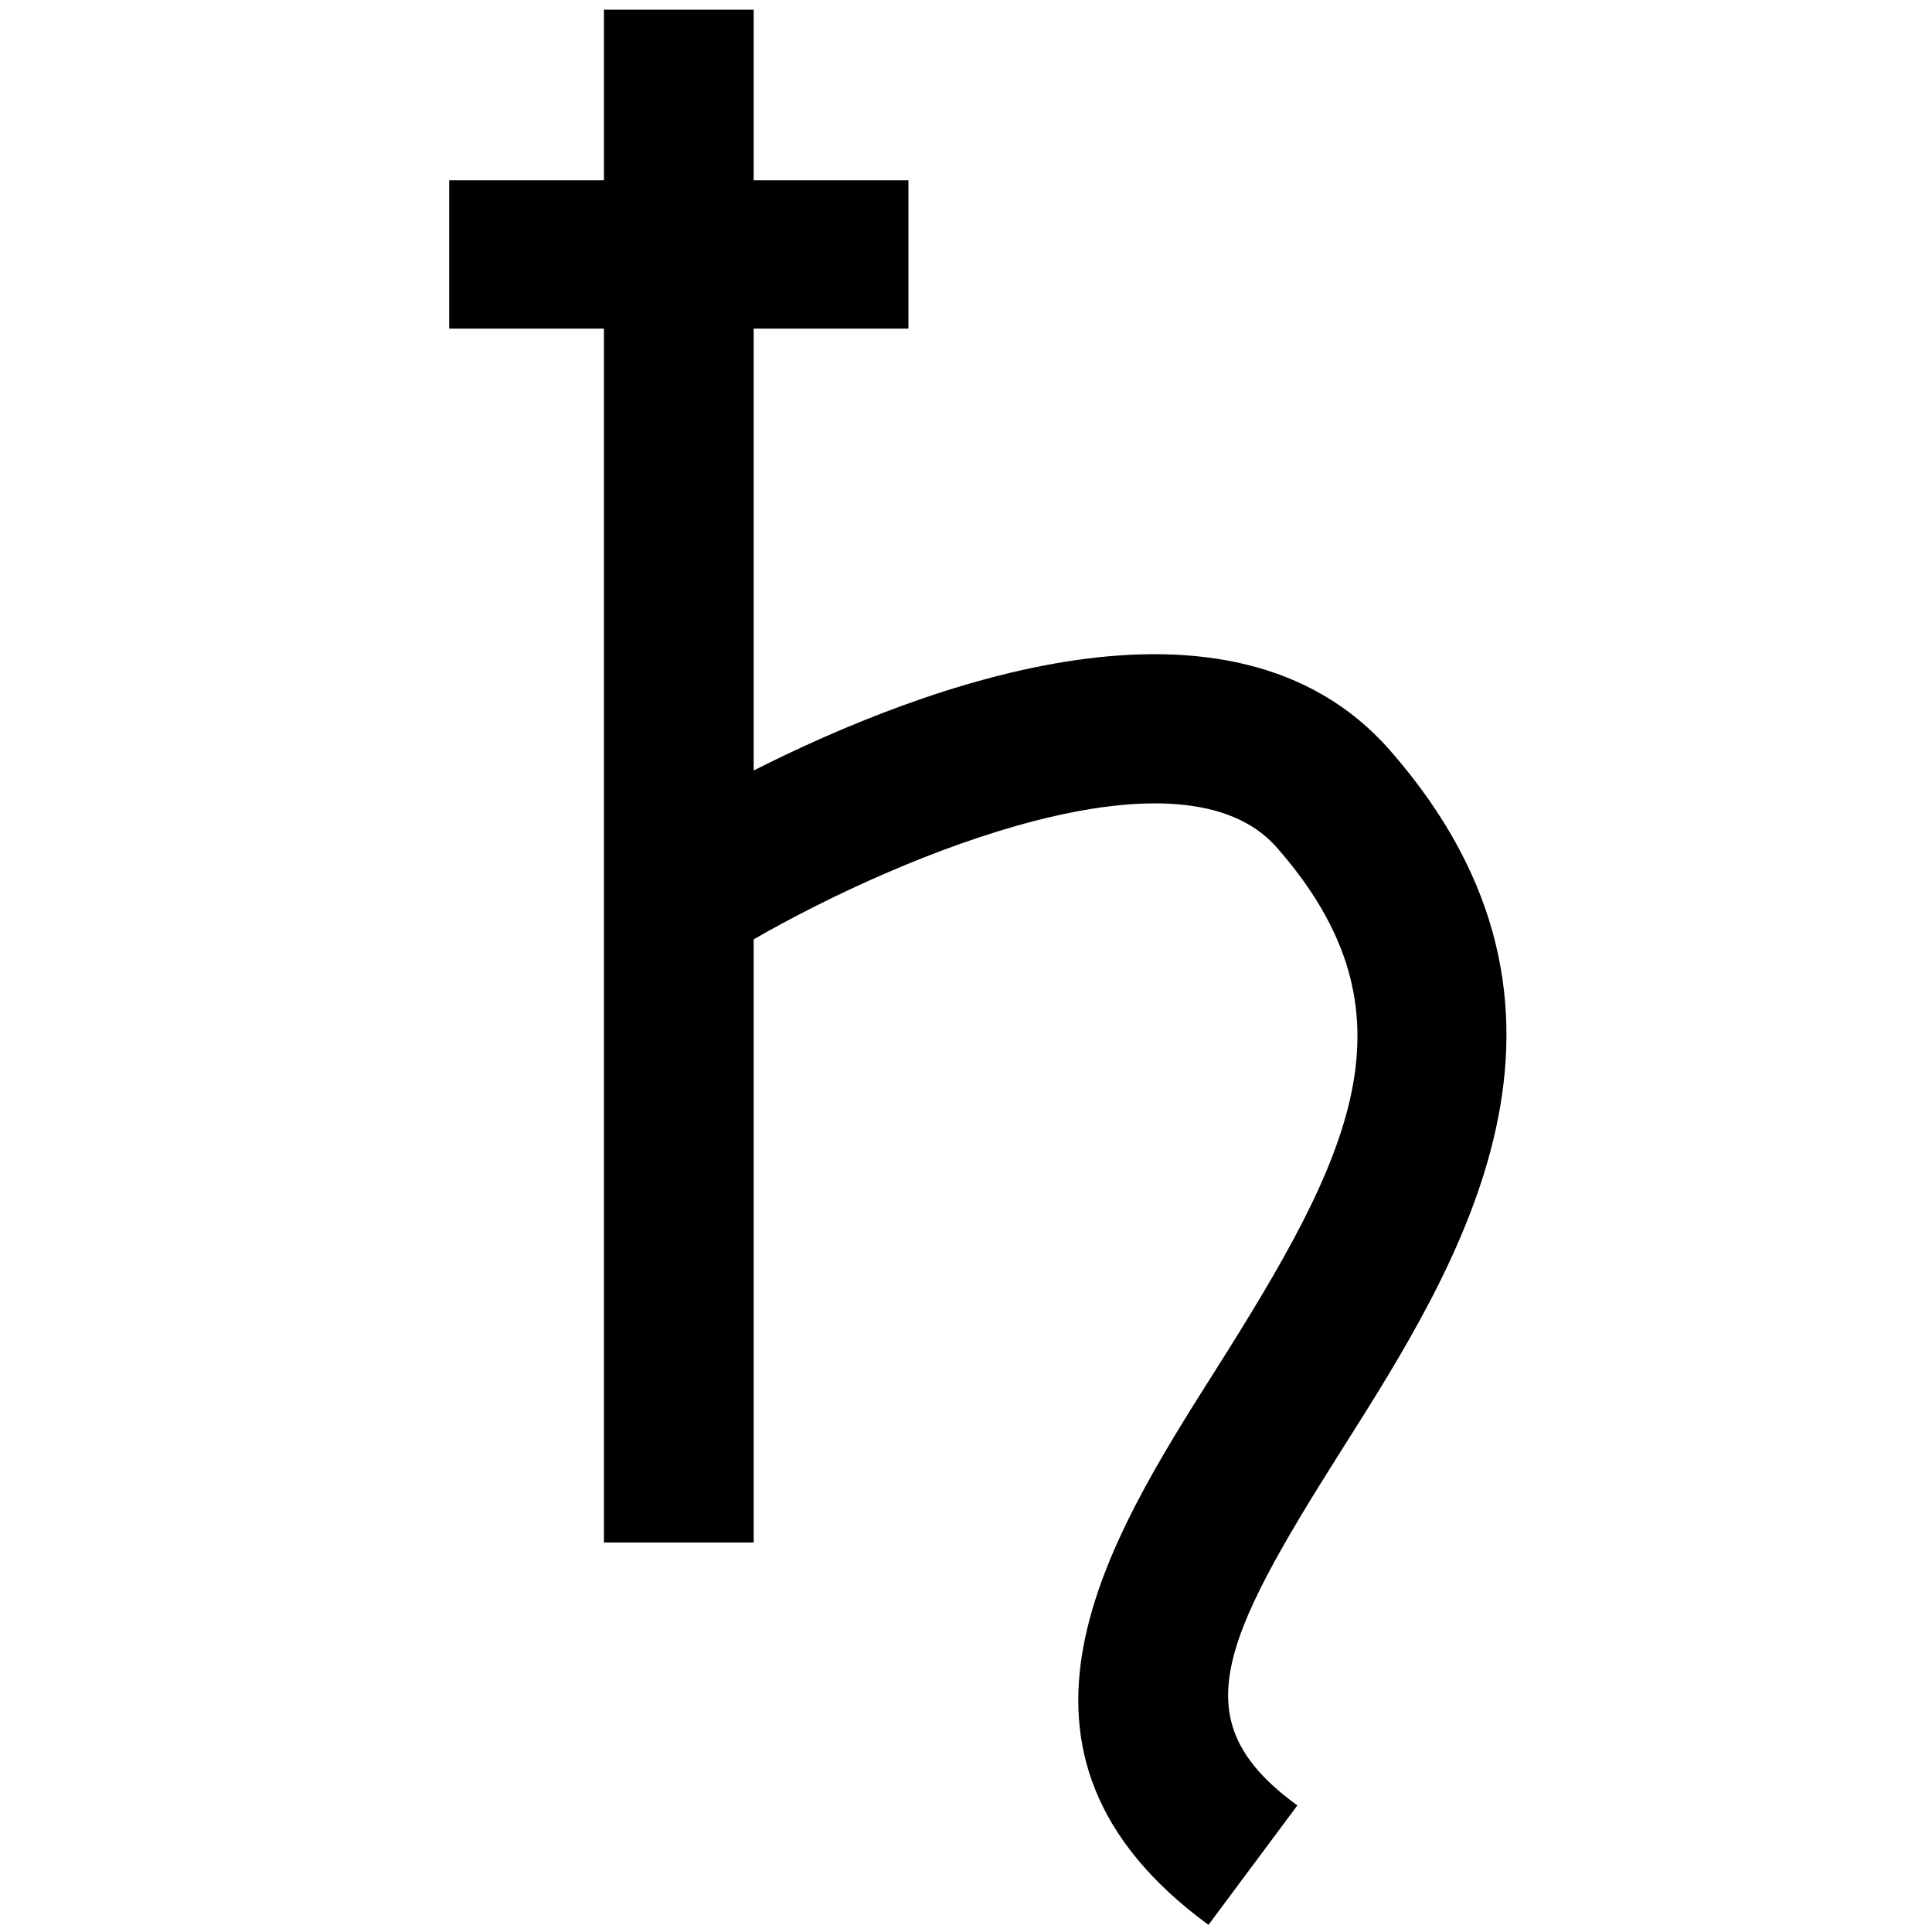 <?xml version="1.0" standalone="no"?>
<!--Created with Sketsa SVG Editor (http://www.kiyut.com)-->
<?xml-stylesheet type="text/css" href="..\nature.css" ?>
<svg contentScriptType="text/ecmascript" width="100.0px" xmlns:xlink="http://www.w3.org/1999/xlink" baseProfile="full"
    zoomAndPan="magnify" contentStyleType="text/css" height="100.0px" preserveAspectRatio="xMidYMid meet" xmlns="http://www.w3.org/2000/svg"
    version="1.0">
    <path d="M 71.94 38.83 c -8.24 -9.39 -24.14 -3.39 -32.93 1.05 V 17.01 h 8.01 v -7.68 h -8.01 V 0.5 h -7.75 v 8.83 H 
        23.25 v 7.68 h 8.01 v 62.83 h 7.75 V 48.62 c 7.79 -4.48 22.18 -10.34 27.08 -4.75 c 7.56 8.62 3.84 15.96 -3.17 
        27.04 c -5.59 8.83 -12.54 19.81 -0.37 28.72 l 4.6 -6.18 c -5.87 -4.29 -4.13 -8.25 2.33 -18.46 C 75.53 65.44 
        83.81 52.37 71.94 38.83 z"/>
</svg>